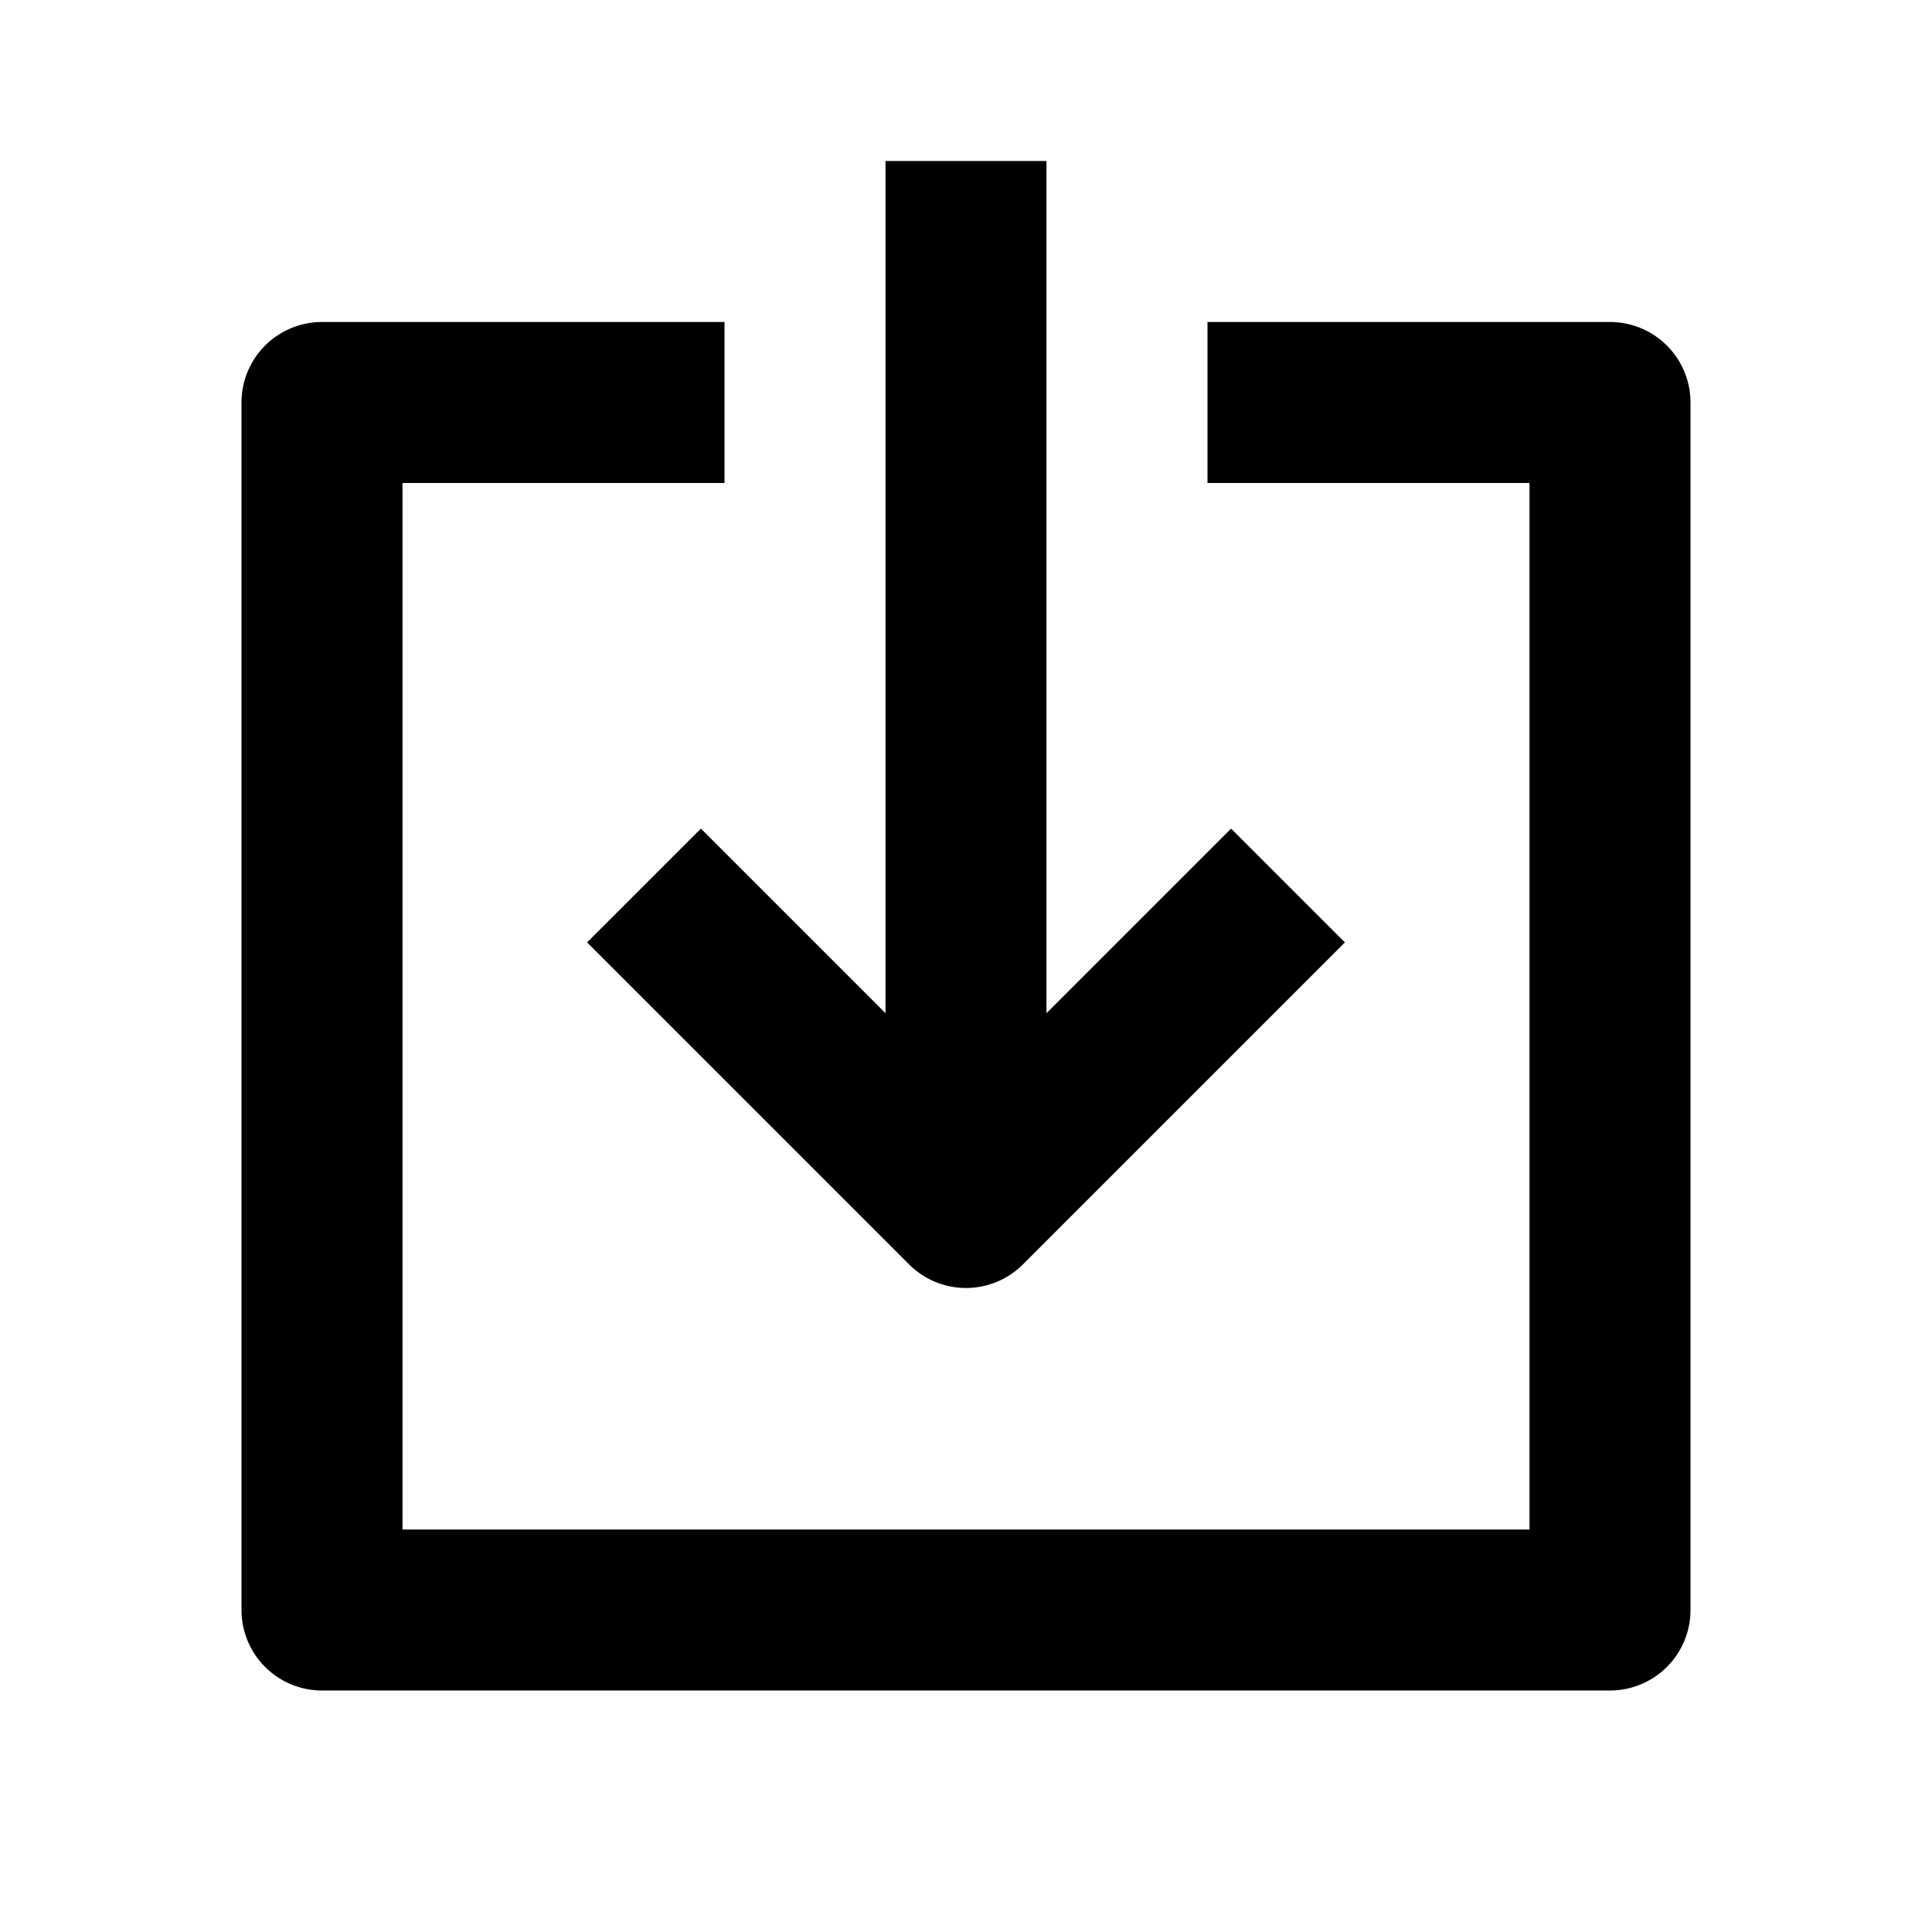 <svg xmlns="http://www.w3.org/2000/svg" width="24" height="24" fill="currentColor" viewBox="0 0 24 24">
  <path fill-rule="evenodd" d="M3 5a1 1 0 011-1h5v2H5v13h14V6h-4V4h5a1 1 0 011 1v15a1 1 0 01-1 1H4a1 1 0 01-1-1V5z" clip-rule="evenodd"/>
  <path fill-rule="evenodd" d="M11 14V2h2v12h-2z" clip-rule="evenodd"/>
  <path fill-rule="evenodd" d="M11.293 15.707l-4-4 1.414-1.414L12 13.586l3.293-3.293 1.414 1.414-4 4a1 1 0 01-1.414 0z" clip-rule="evenodd"/>
</svg>
